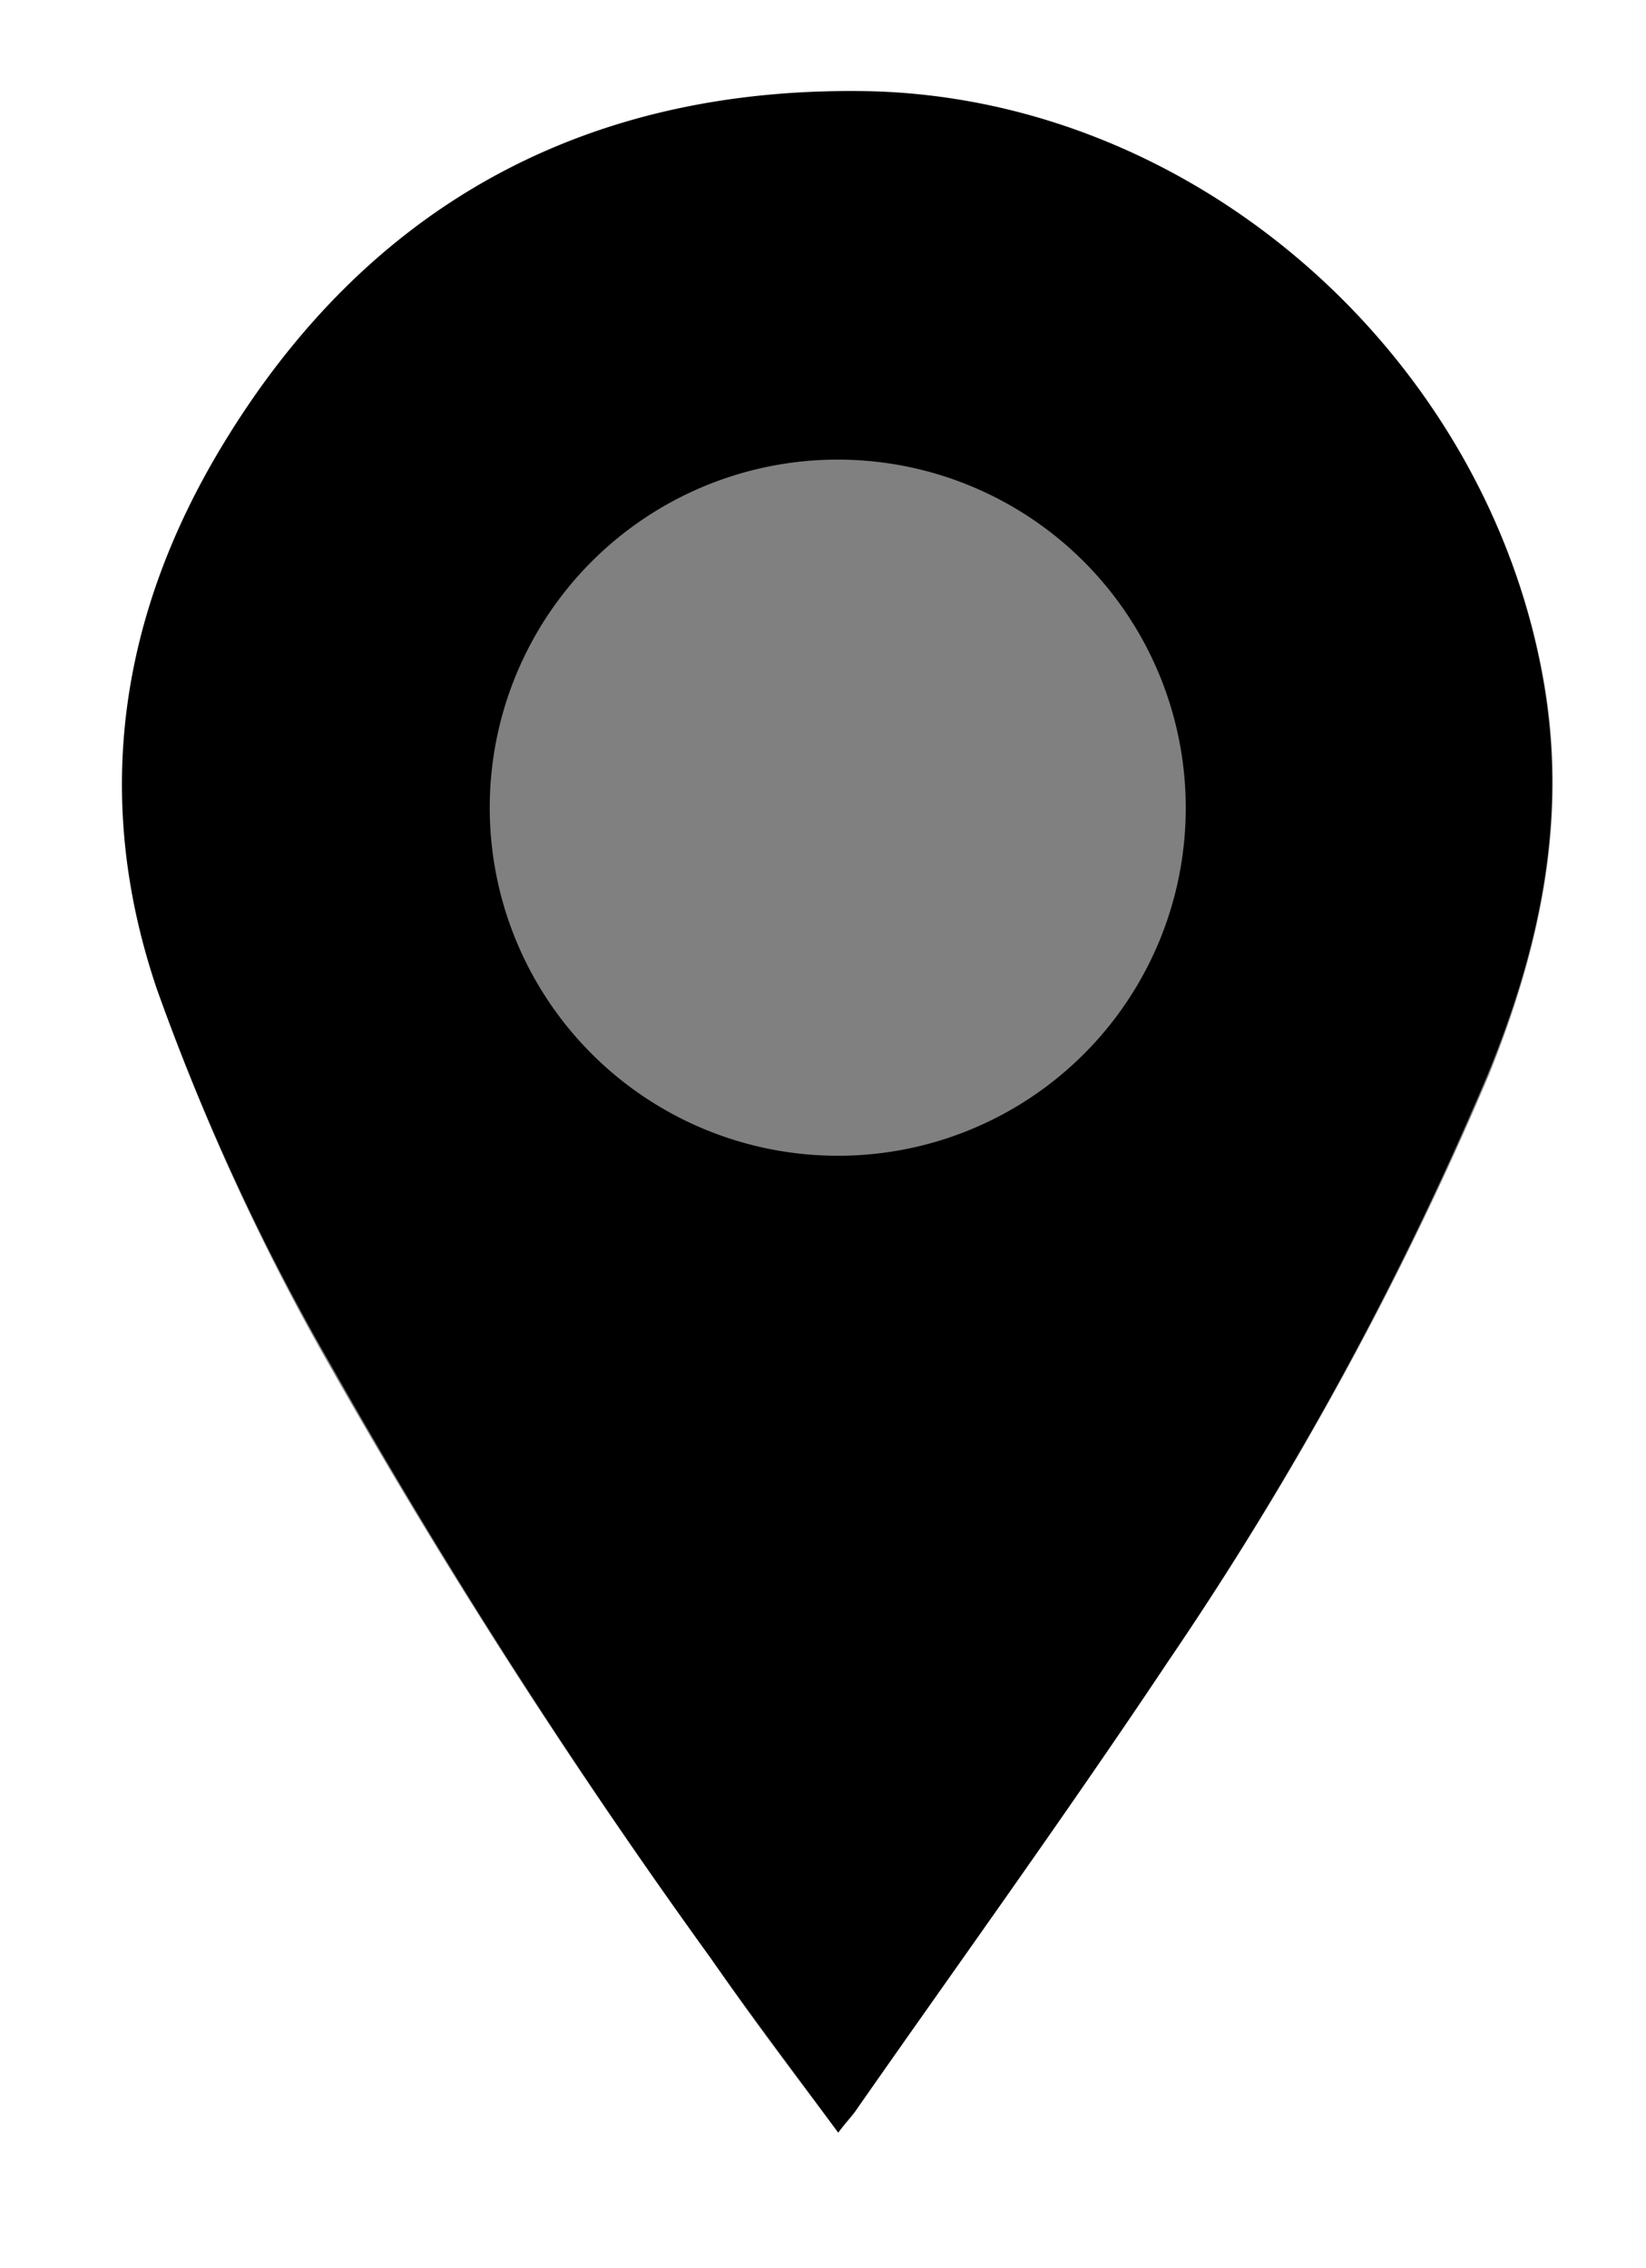 <svg id="Layer_1" data-name="Layer 1" xmlns="http://www.w3.org/2000/svg" viewBox="0 0 64.8 89.28"><rect x="0" y="0" width="64.8" height="89.28" fill="#808080" stroke="none"/><defs><style>.cls-1{fill:#fff;}</style></defs><path class="cls-1" d="M0,89.28V0H64.8V89.28Zm33-5.34c.32-.4.52-.6.67-.83C37.76,77.21,42,71.37,46,65.37a133.5,133.5,0,0,0,12.59-23c2-4.94,3.13-10,2.22-15.38-2.15-12.78-13.6-23-26.56-23.34-11.13-.26-19.77,4.44-25.5,14-4,6.62-5.11,13.8-2.54,21.35a90.47,90.47,0,0,0,6.76,14.74A250.79,250.79,0,0,0,28,77.1C29.55,79.37,31.23,81.58,33,83.94Z"/><path d="M33,83.94c-1.73-2.36-3.41-4.57-5-6.84a250.79,250.79,0,0,1-15-23.42A90.47,90.47,0,0,1,6.18,38.94C3.61,31.39,4.73,24.21,8.72,17.59c5.73-9.52,14.37-14.22,25.5-14,13,.3,24.41,10.56,26.56,23.34.91,5.43-.19,10.44-2.22,15.38A133.5,133.5,0,0,1,46,65.37c-4,6-8.21,11.84-12.34,17.74C33.48,83.34,33.28,83.54,33,83.94ZM46.68,31.83A13.7,13.7,0,1,0,32.92,45.49,13.68,13.68,0,0,0,46.68,31.83Z"/></svg>